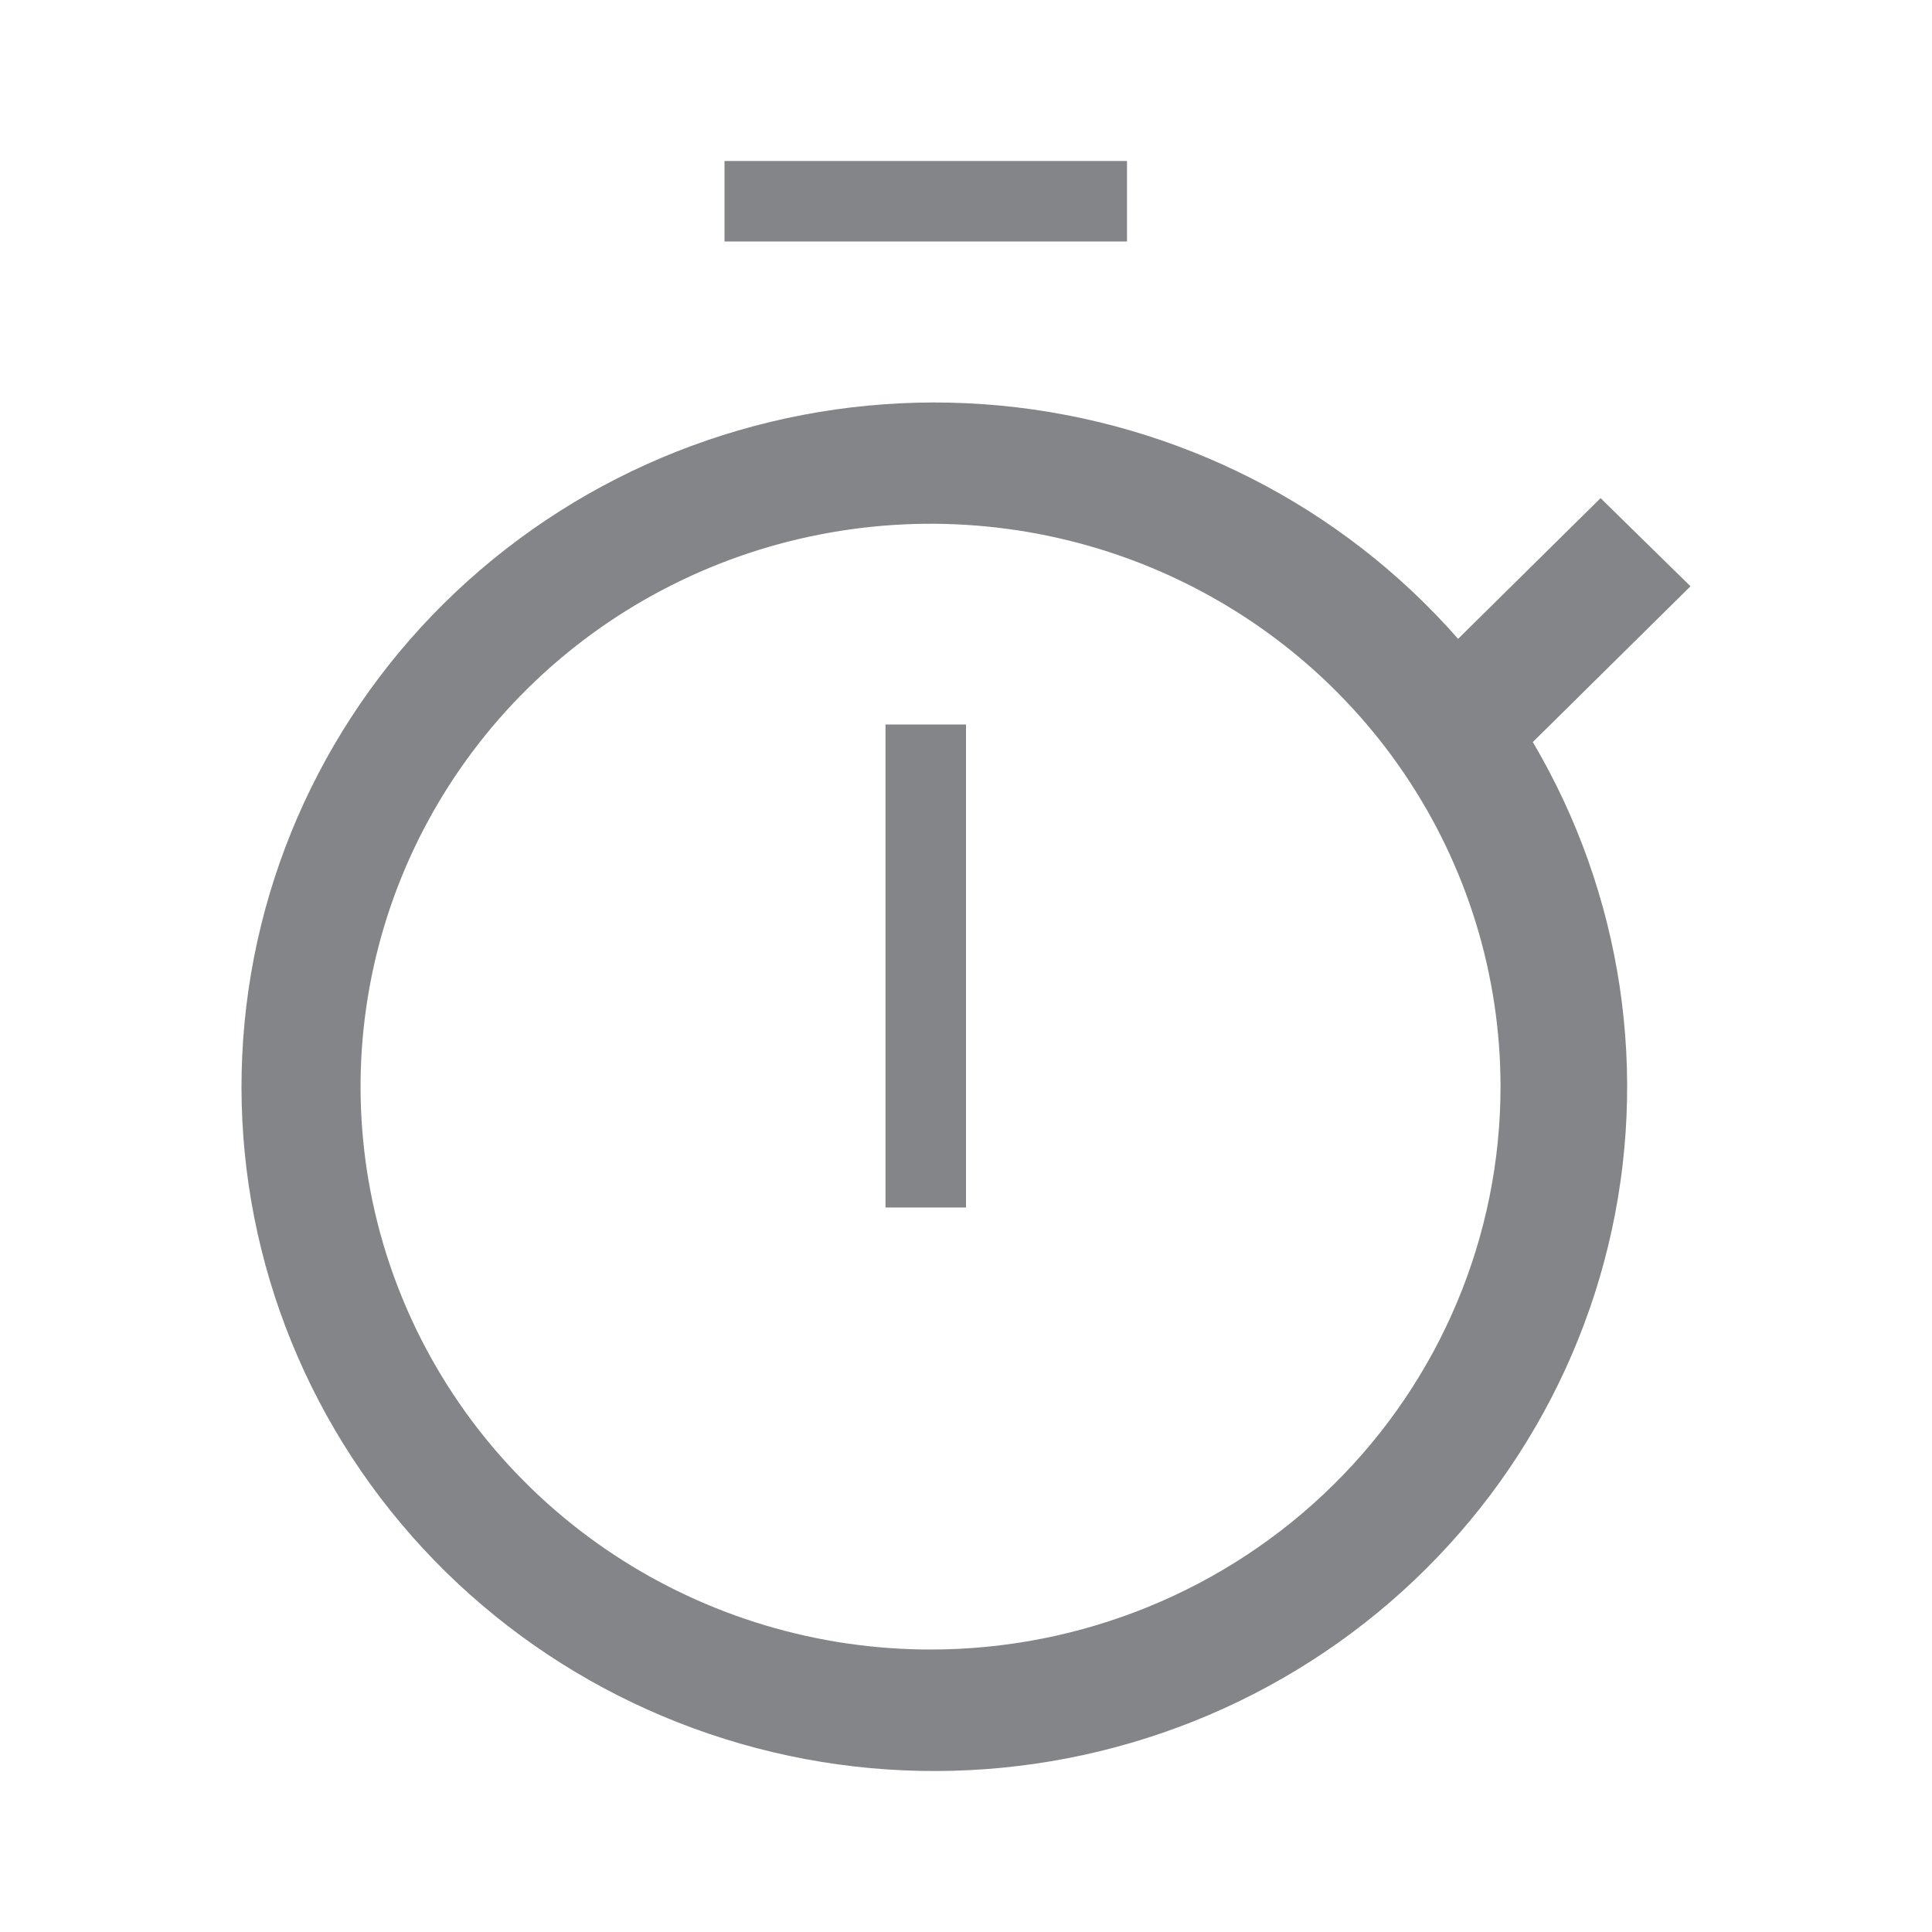 <svg width="24" height="24" viewBox="0 0 24 24" fill="none" xmlns="http://www.w3.org/2000/svg"><path d="M11 9H12V15H11V9Z" fill="#838588"/><path d="M9 2H14V3H9V2Z" fill="#838588"/><path d="M21 7.283L19.883 6.188L18.113 7.936C16.664 6.283 14.626 5.246 12.422 5.038C10.219 4.831 8.019 5.47 6.281 6.823C4.542 8.176 3.398 10.138 3.086 12.302C2.774 14.467 3.318 16.666 4.606 18.445C5.894 20.223 7.825 21.442 10 21.851C12.174 22.259 14.425 21.824 16.283 20.636C18.141 19.448 19.464 17.599 19.978 15.473C20.492 13.346 20.156 11.106 19.041 9.218L21 7.283ZM11.56 20.491C10.159 20.491 8.79 20.081 7.626 19.313C6.462 18.545 5.554 17.453 5.018 16.175C4.482 14.897 4.342 13.491 4.615 12.135C4.888 10.778 5.563 9.532 6.553 8.554C7.543 7.576 8.805 6.91 10.178 6.641C11.552 6.371 12.975 6.509 14.269 7.038C15.563 7.568 16.669 8.464 17.447 9.614C18.225 10.764 18.64 12.116 18.64 13.499C18.64 15.353 17.894 17.132 16.566 18.443C15.238 19.755 13.437 20.491 11.56 20.491Z" fill="#838588"/></svg>